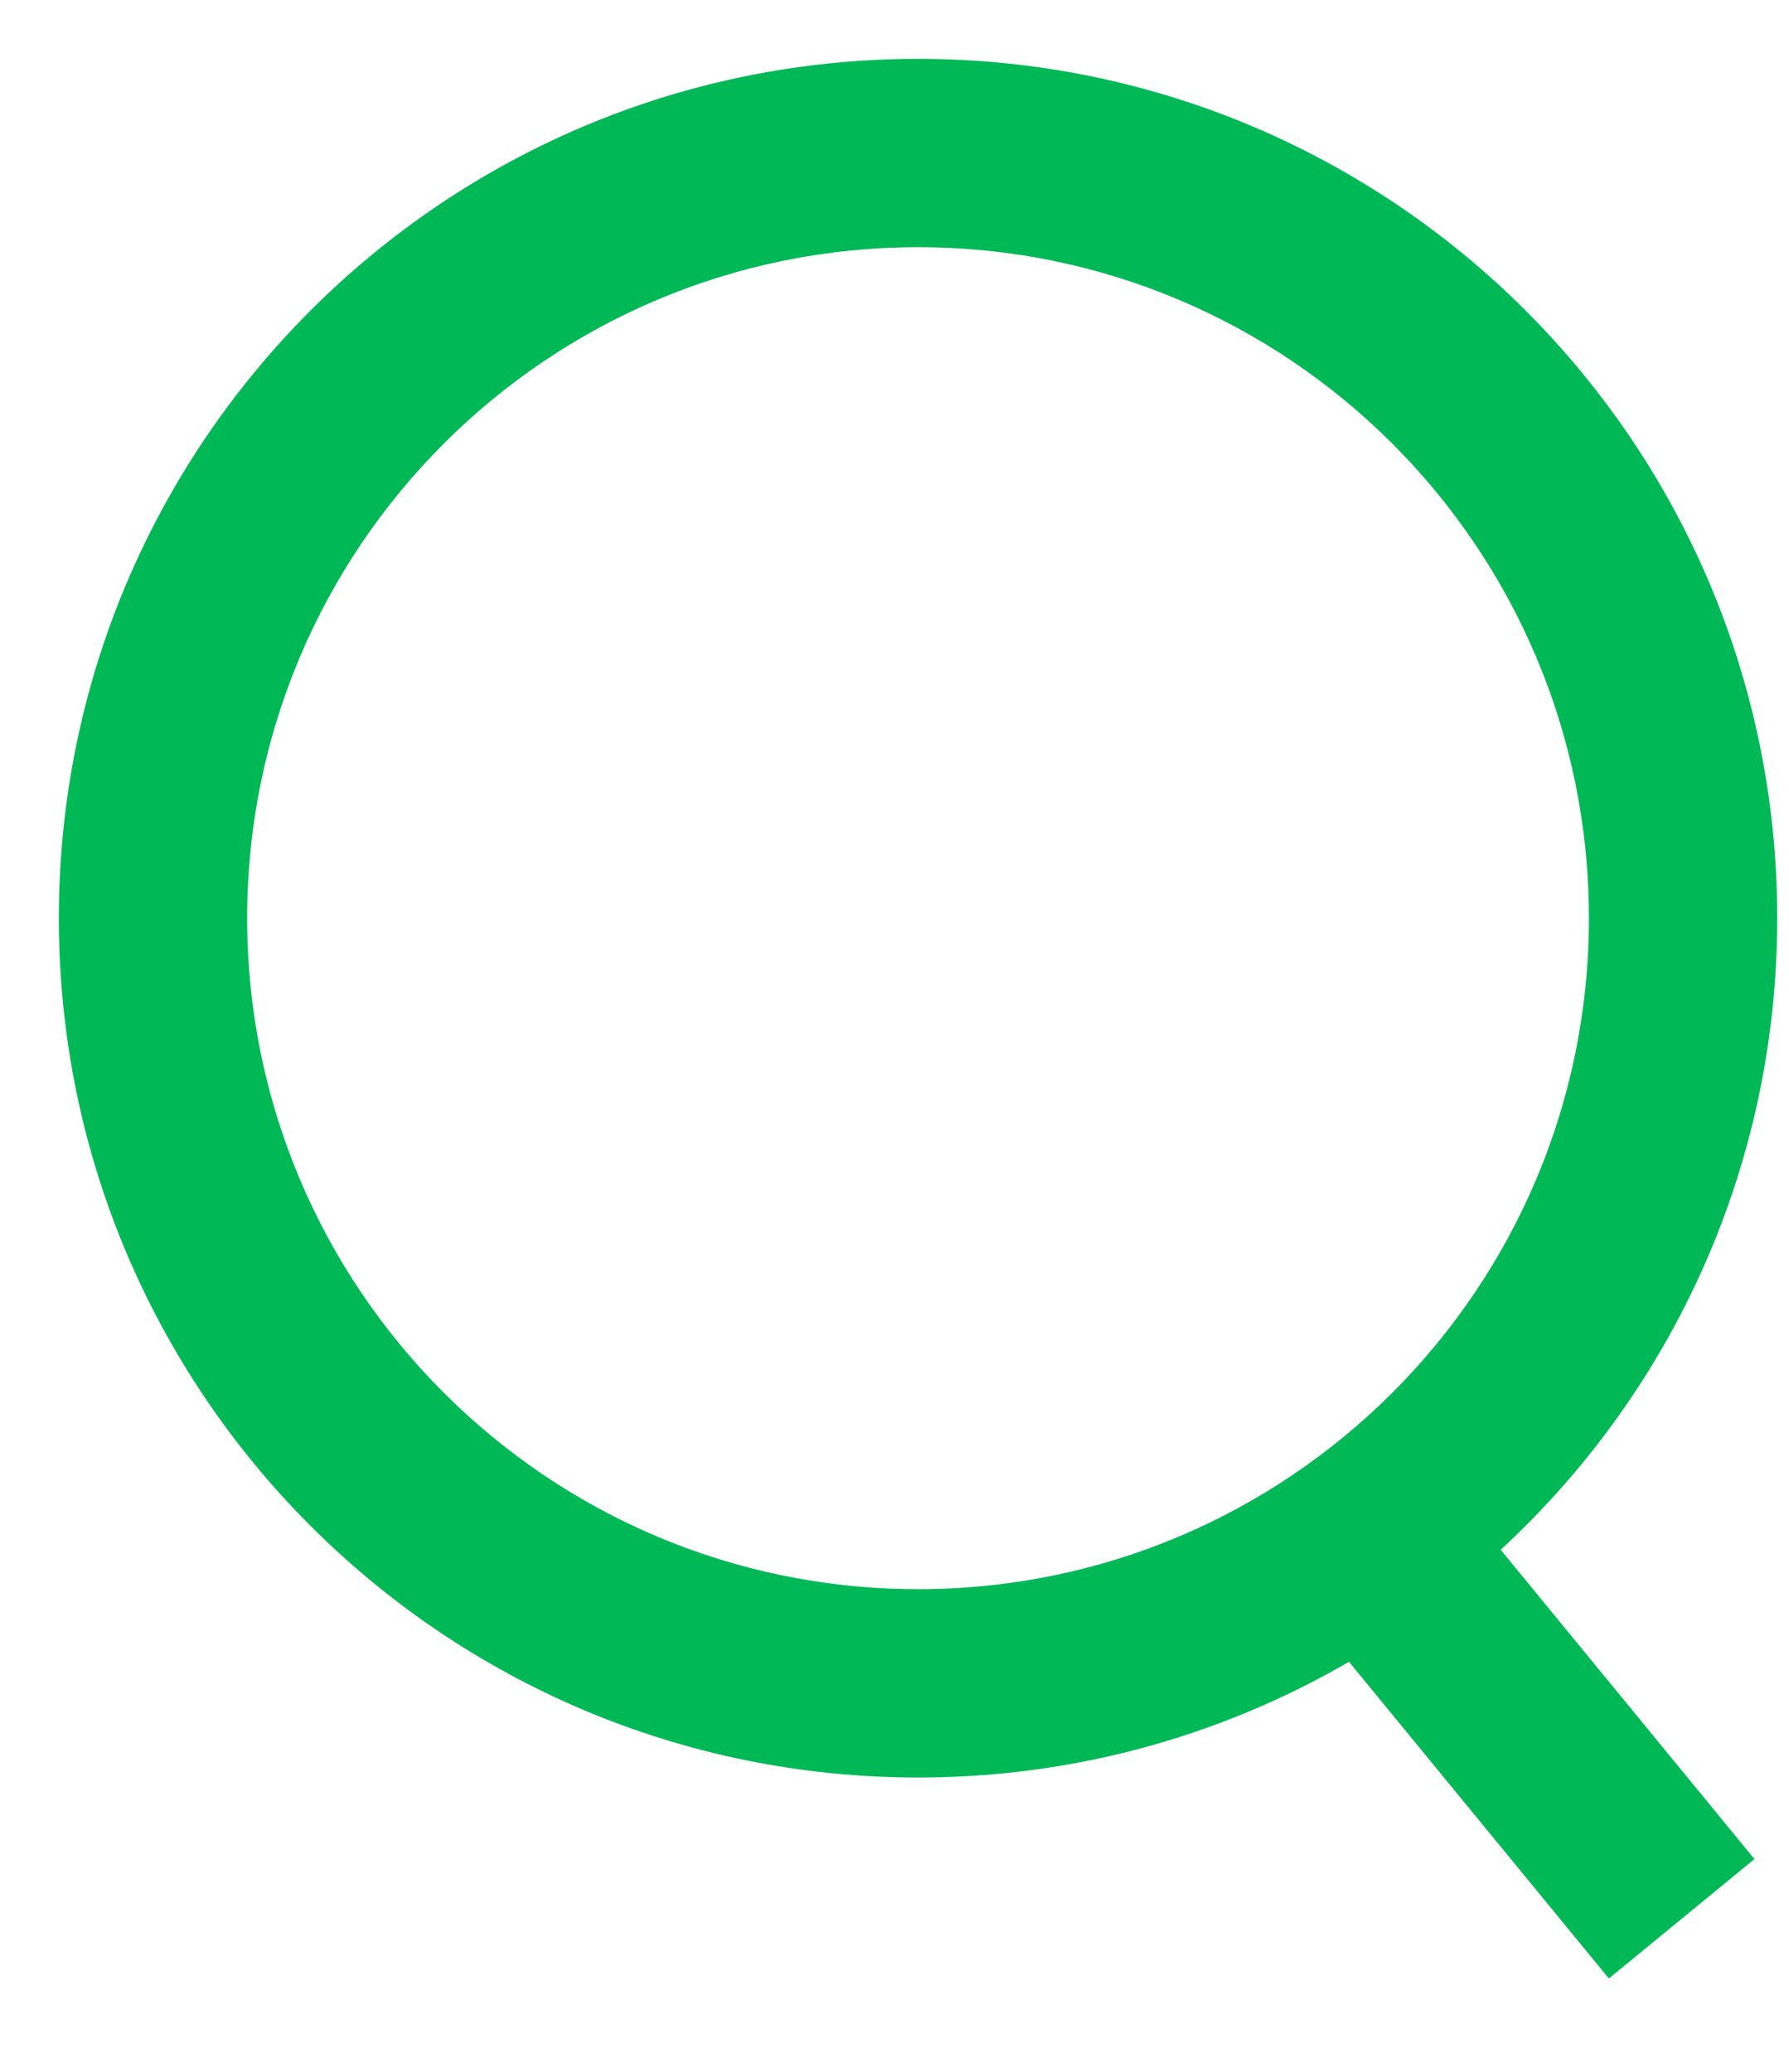 <?xml version="1.0" encoding="utf-8"?>
<svg width="19px" height="22px" viewBox="0 0 19 22" version="1.1" xmlns:xlink="http://www.w3.org/1999/xlink" xmlns="http://www.w3.org/2000/svg">
  <g id="search">
    <path d="M16.25 9.125C16.25 5.19 13.06 2 9.125 2C5.19 2 2 5.19 2 9.125C2 13.06 5.19 16.25 9.125 16.25C13.06 16.25 16.25 13.06 16.25 9.125ZM18.25 9.125C18.25 14.165 14.165 18.25 9.125 18.25C4.085 18.25 0 14.165 0 9.125C0 4.085 4.085 0 9.125 0C14.165 0 18.25 4.085 18.25 9.125Z" transform="translate(0.625 0.625)" id="Stroke-1" fill="#00B956" stroke="none" />
    <path d="M4.876 4.058L1.546 0L0 1.269L3.33 5.326L4.876 4.058Z" transform="translate(13.757 15.683)" id="Stroke-3" fill="#00B956" stroke="none" />
  </g>
</svg>